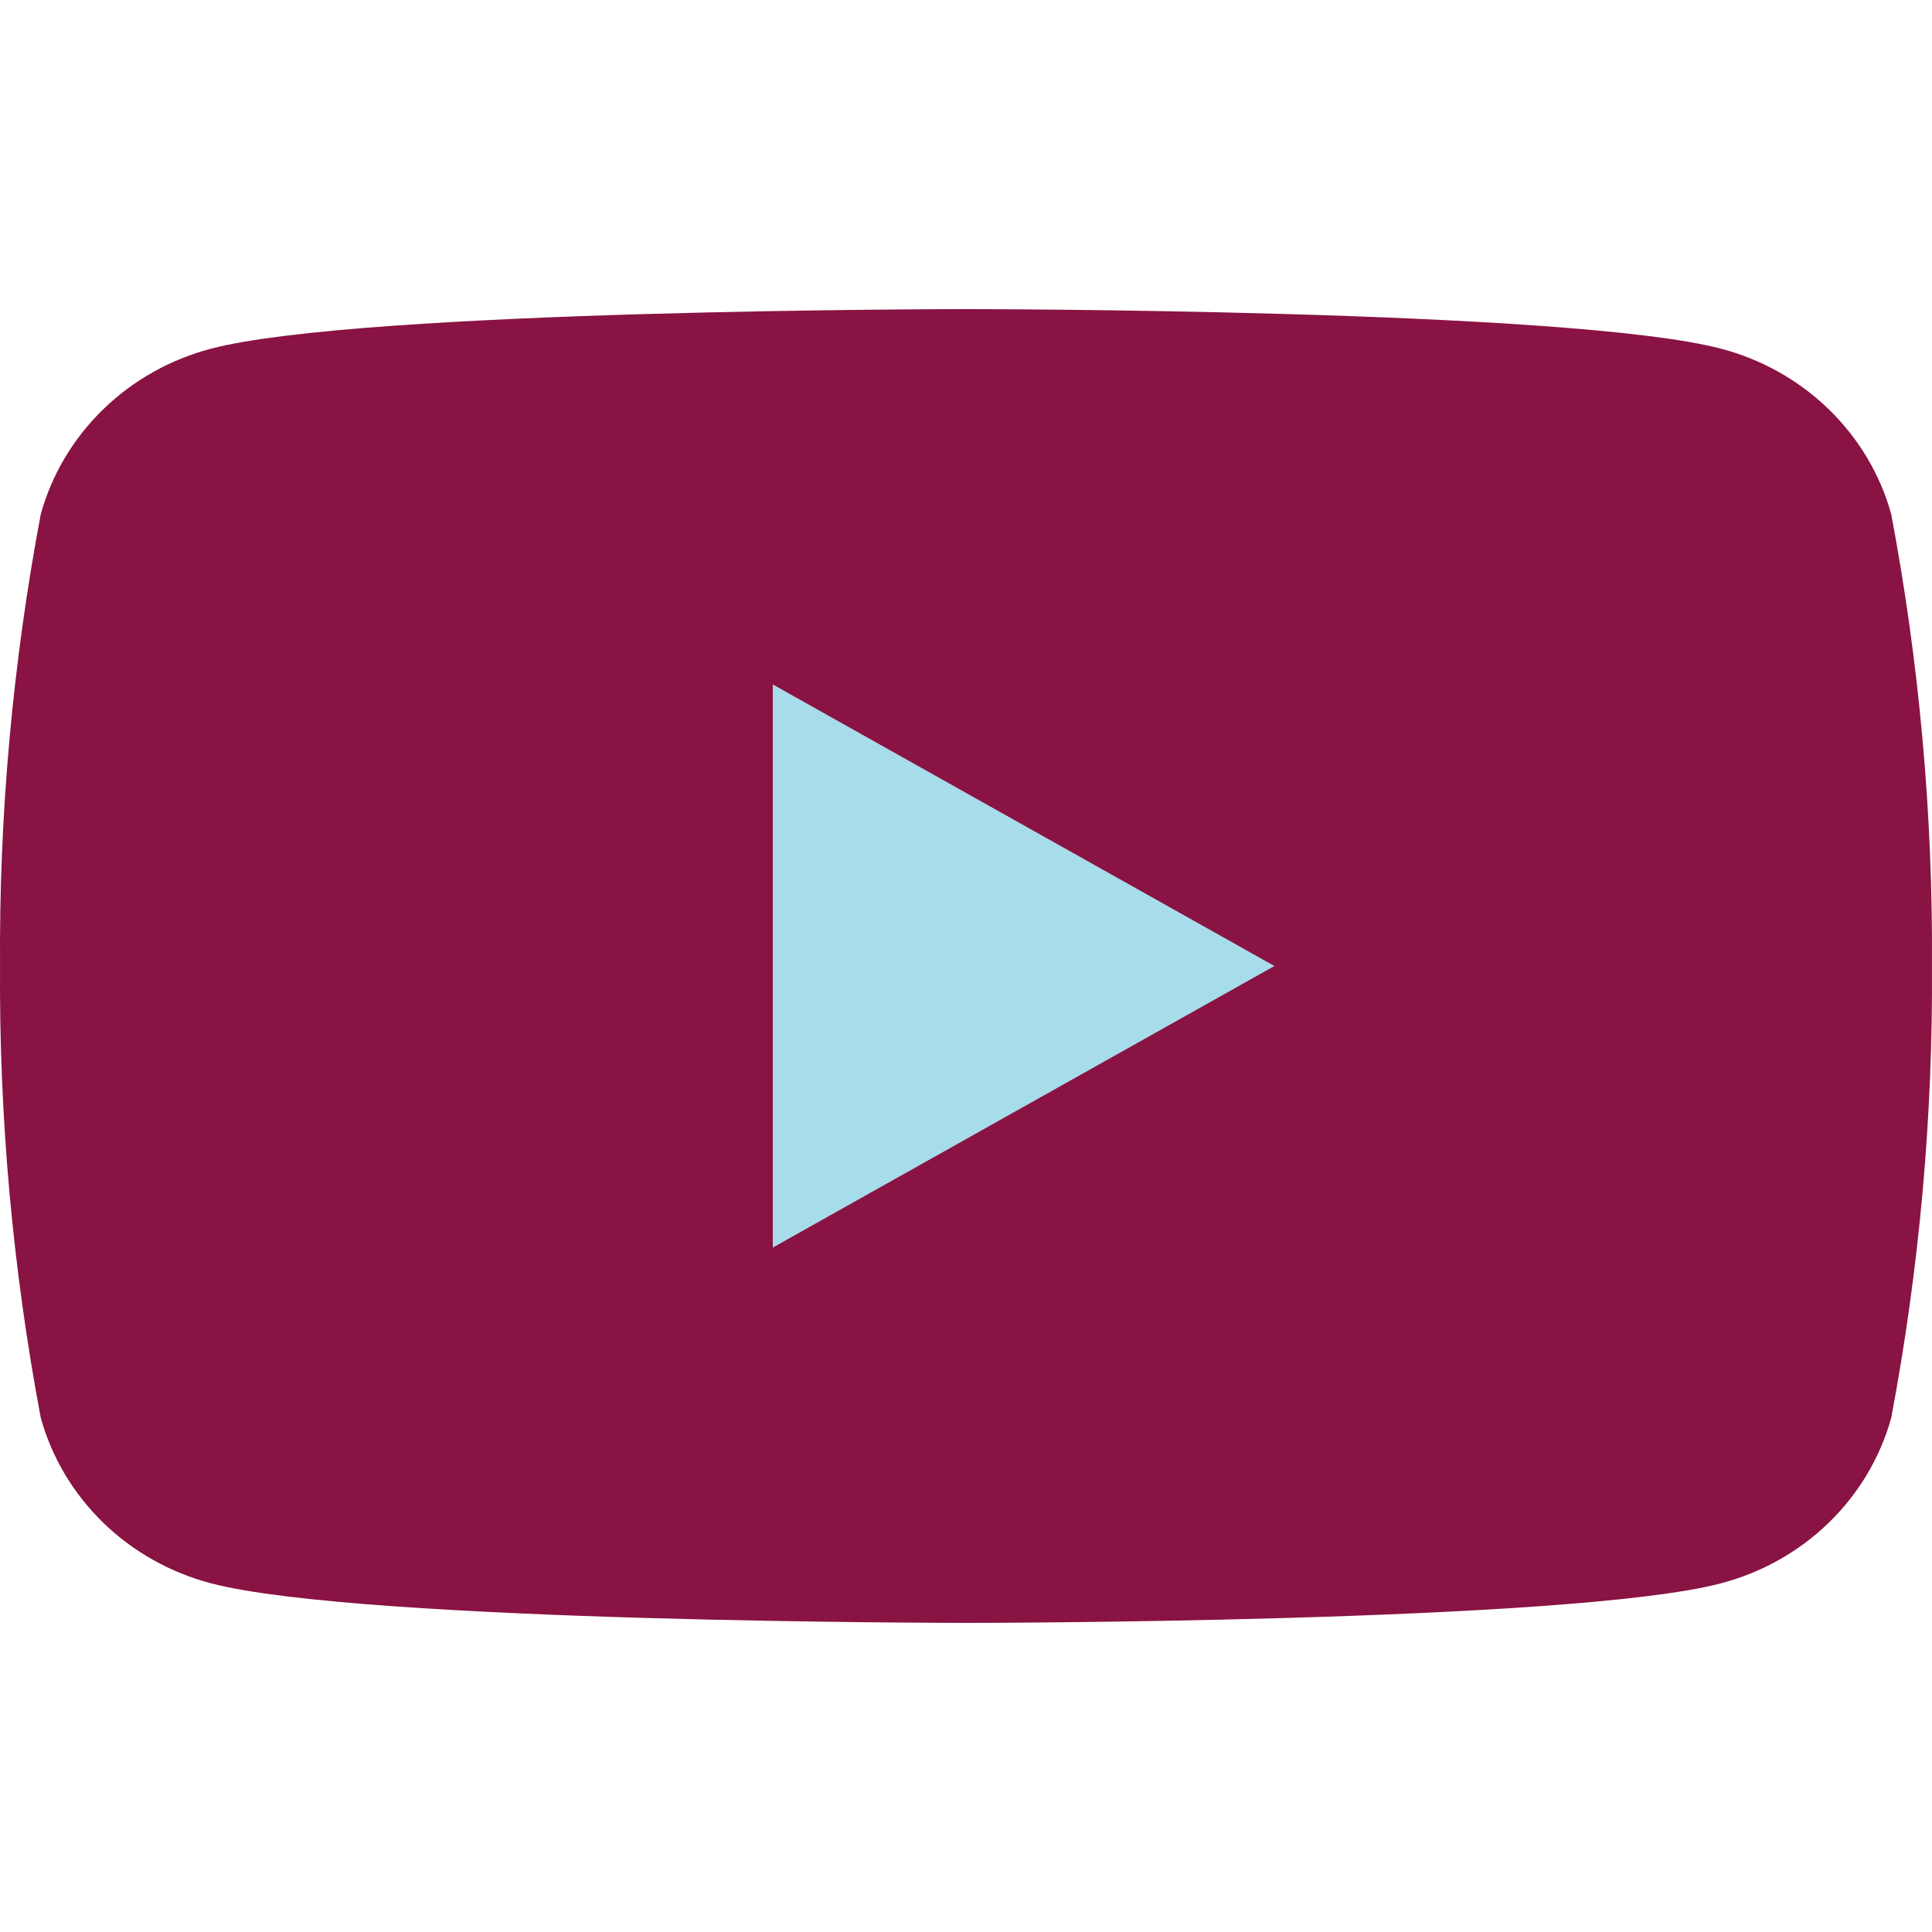 <svg width="50" height="50" viewBox="0 0 50 50" fill="none" xmlns="http://www.w3.org/2000/svg">
<path d="M20 32.289V17.711L33 25L20 32.289Z" fill="#A7DCEB"/>
<path d="M48.945 13.308C48.661 12.281 48.103 11.345 47.329 10.593C46.555 9.841 45.592 9.3 44.535 9.023C40.642 8 25 8 25 8C25 8 9.358 8 5.465 9.023C4.408 9.3 3.445 9.841 2.671 10.593C1.897 11.345 1.339 12.281 1.055 13.308C0.328 17.165 -0.025 21.079 0.001 25C-0.025 28.921 0.328 32.835 1.055 36.692C1.339 37.719 1.897 38.655 2.671 39.407C3.445 40.159 4.408 40.7 5.465 40.977C9.358 42 25 42 25 42C25 42 40.642 42 44.535 40.977C45.592 40.7 46.555 40.159 47.329 39.407C48.103 38.655 48.661 37.719 48.945 36.692C49.672 32.835 50.025 28.921 49.999 25C50.025 21.079 49.672 17.165 48.945 13.308ZM20 32.286V17.714L32.982 25L20 32.286Z" fill="#891342"/>
</svg>
